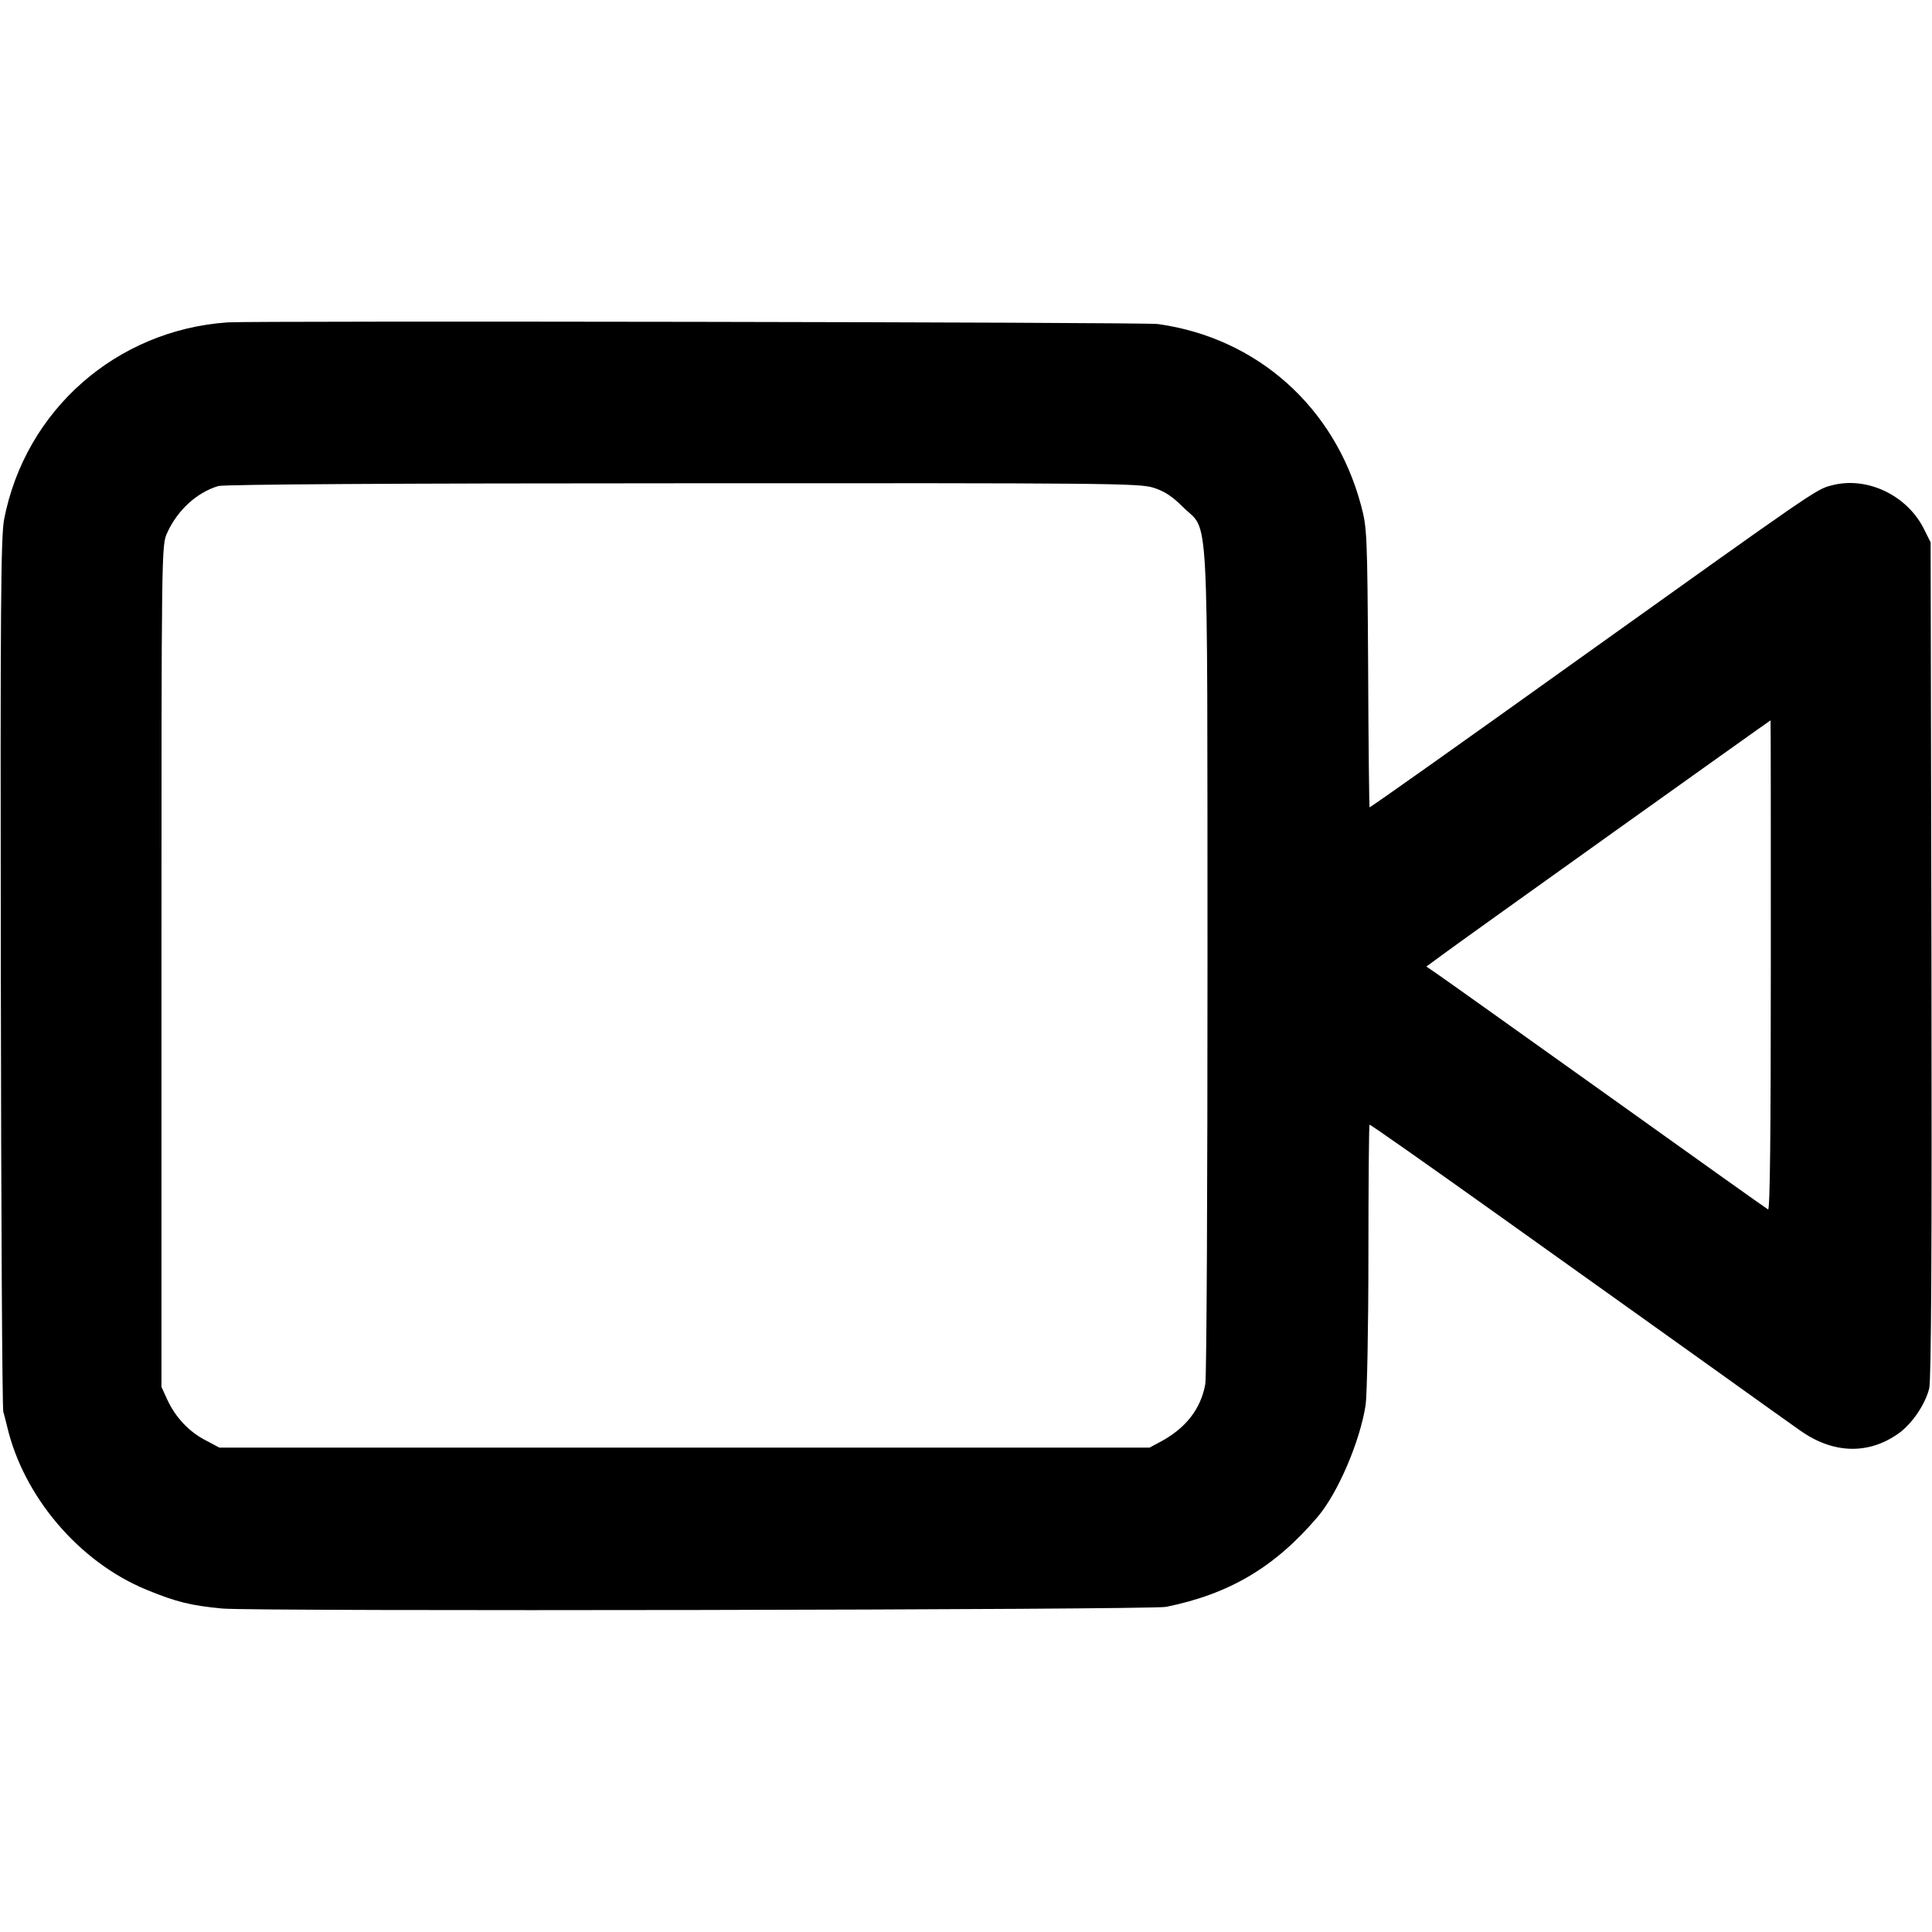 <?xml version="1.0" standalone="no"?>
<!DOCTYPE svg PUBLIC "-//W3C//DTD SVG 20010904//EN"
 "http://www.w3.org/TR/2001/REC-SVG-20010904/DTD/svg10.dtd">
<svg version="1.0" xmlns="http://www.w3.org/2000/svg"
 width="700pt" height="700pt" viewBox="0 0 700 700"
 preserveAspectRatio="xMidYMid meet">
<g transform="translate(0,700) scale(0.1,-0.1)"
fill="#000000" stroke="none">
<path d="M825 5832 c-404 -28 -733 -318 -810 -713 -12 -63 -14 -312 -12 -1644
1 -863 5 -1579 9 -1590 3 -11 9 -33 13 -50 59 -257 262 -495 506 -595 107 -44
159 -57 274 -68 117 -11 3364 -5 3420 6 231 47 395 145 549 326 74 87 154 275
174 406 5 36 10 278 10 538 0 261 2 475 4 477 2 2 215 -148 473 -332 259 -185
493 -352 520 -371 28 -20 154 -110 280 -200 127 -91 257 -184 290 -207 119
-83 247 -86 356 -7 48 35 95 105 109 162 7 32 10 495 8 1555 l-3 1510 -23 46
c-61 125 -209 195 -337 160 -55 -14 -61 -19 -915 -629 -415 -297 -756 -539
-758 -537 -1 1 -4 229 -5 506 -3 488 -4 507 -26 589 -95 355 -376 606 -736
656 -46 7 -3281 12 -3370 6z m3354 -599 c41 -13 69 -32 107 -70 96 -95 88 51
89 -1643 0 -817 -3 -1507 -8 -1535 -16 -89 -70 -159 -161 -208 l-41 -22 -1685
0 -1685 0 -51 27 c-60 31 -109 84 -138 147 l-21 46 0 1525 c0 1522 0 1525 21
1570 38 83 108 146 185 169 21 6 654 10 1683 10 1544 1 1653 0 1705 -16z
m2237 -1732 c0 -618 -3 -888 -10 -883 -6 3 -270 191 -586 417 -317 226 -593
423 -614 437 l-38 26 64 47 c70 52 1181 845 1183 845 1 0 1 -400 1 -889z"/>
</g>
</svg>

